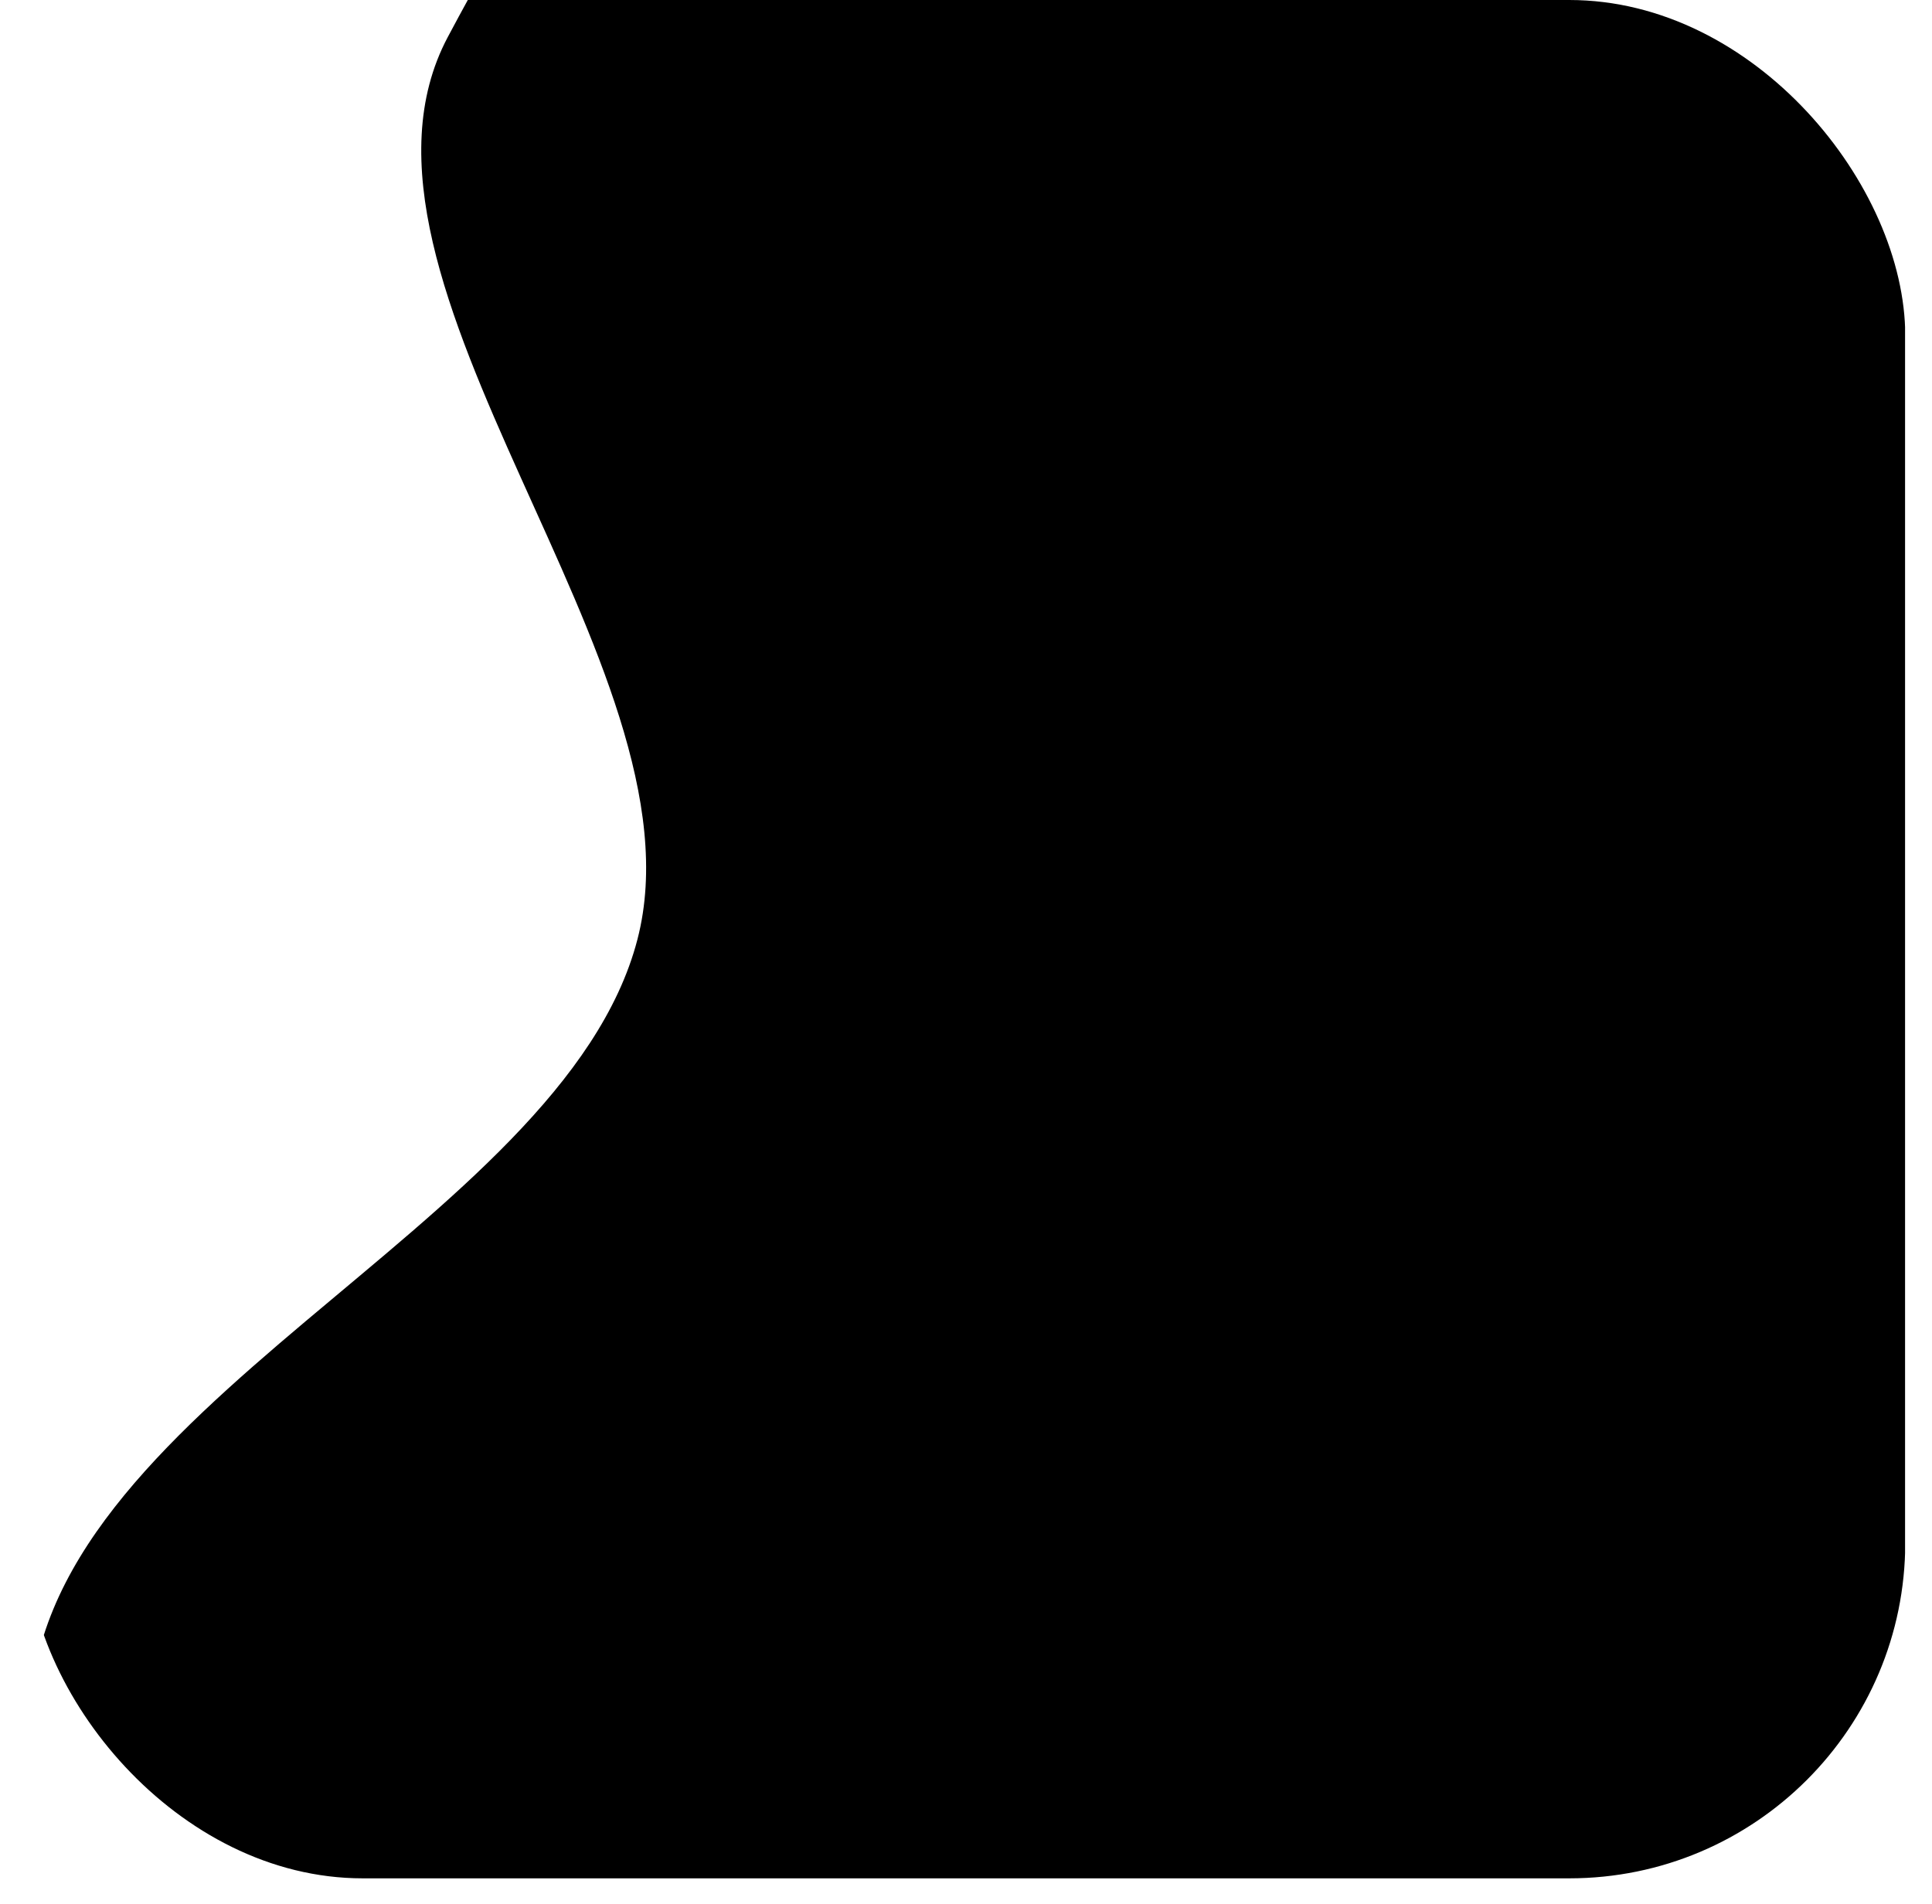 <svg width="69" height="68" viewBox="0 0 69 68" fill="none" xmlns="http://www.w3.org/2000/svg">
<g clip-path="url(#clip0_2292_4452)">
<path d="M68.045 -0.148H16.788C16.52 0.342 16.252 0.832 15.99 1.328C11.374 10.03 25.295 23.803 22.766 33.552C20.082 43.89 1.083 50.277 1.083 61.461C1.083 63.4 1.136 65.325 1.217 67.237H68.038V-0.148H68.045Z" fill="black"/>
</g>
<defs>
<clipPath id="clip0_2292_4452">
<rect x="0.955" width="67.09" height="67.09" rx="12" fill="white"/>
</clipPath>
</defs>
</svg>
